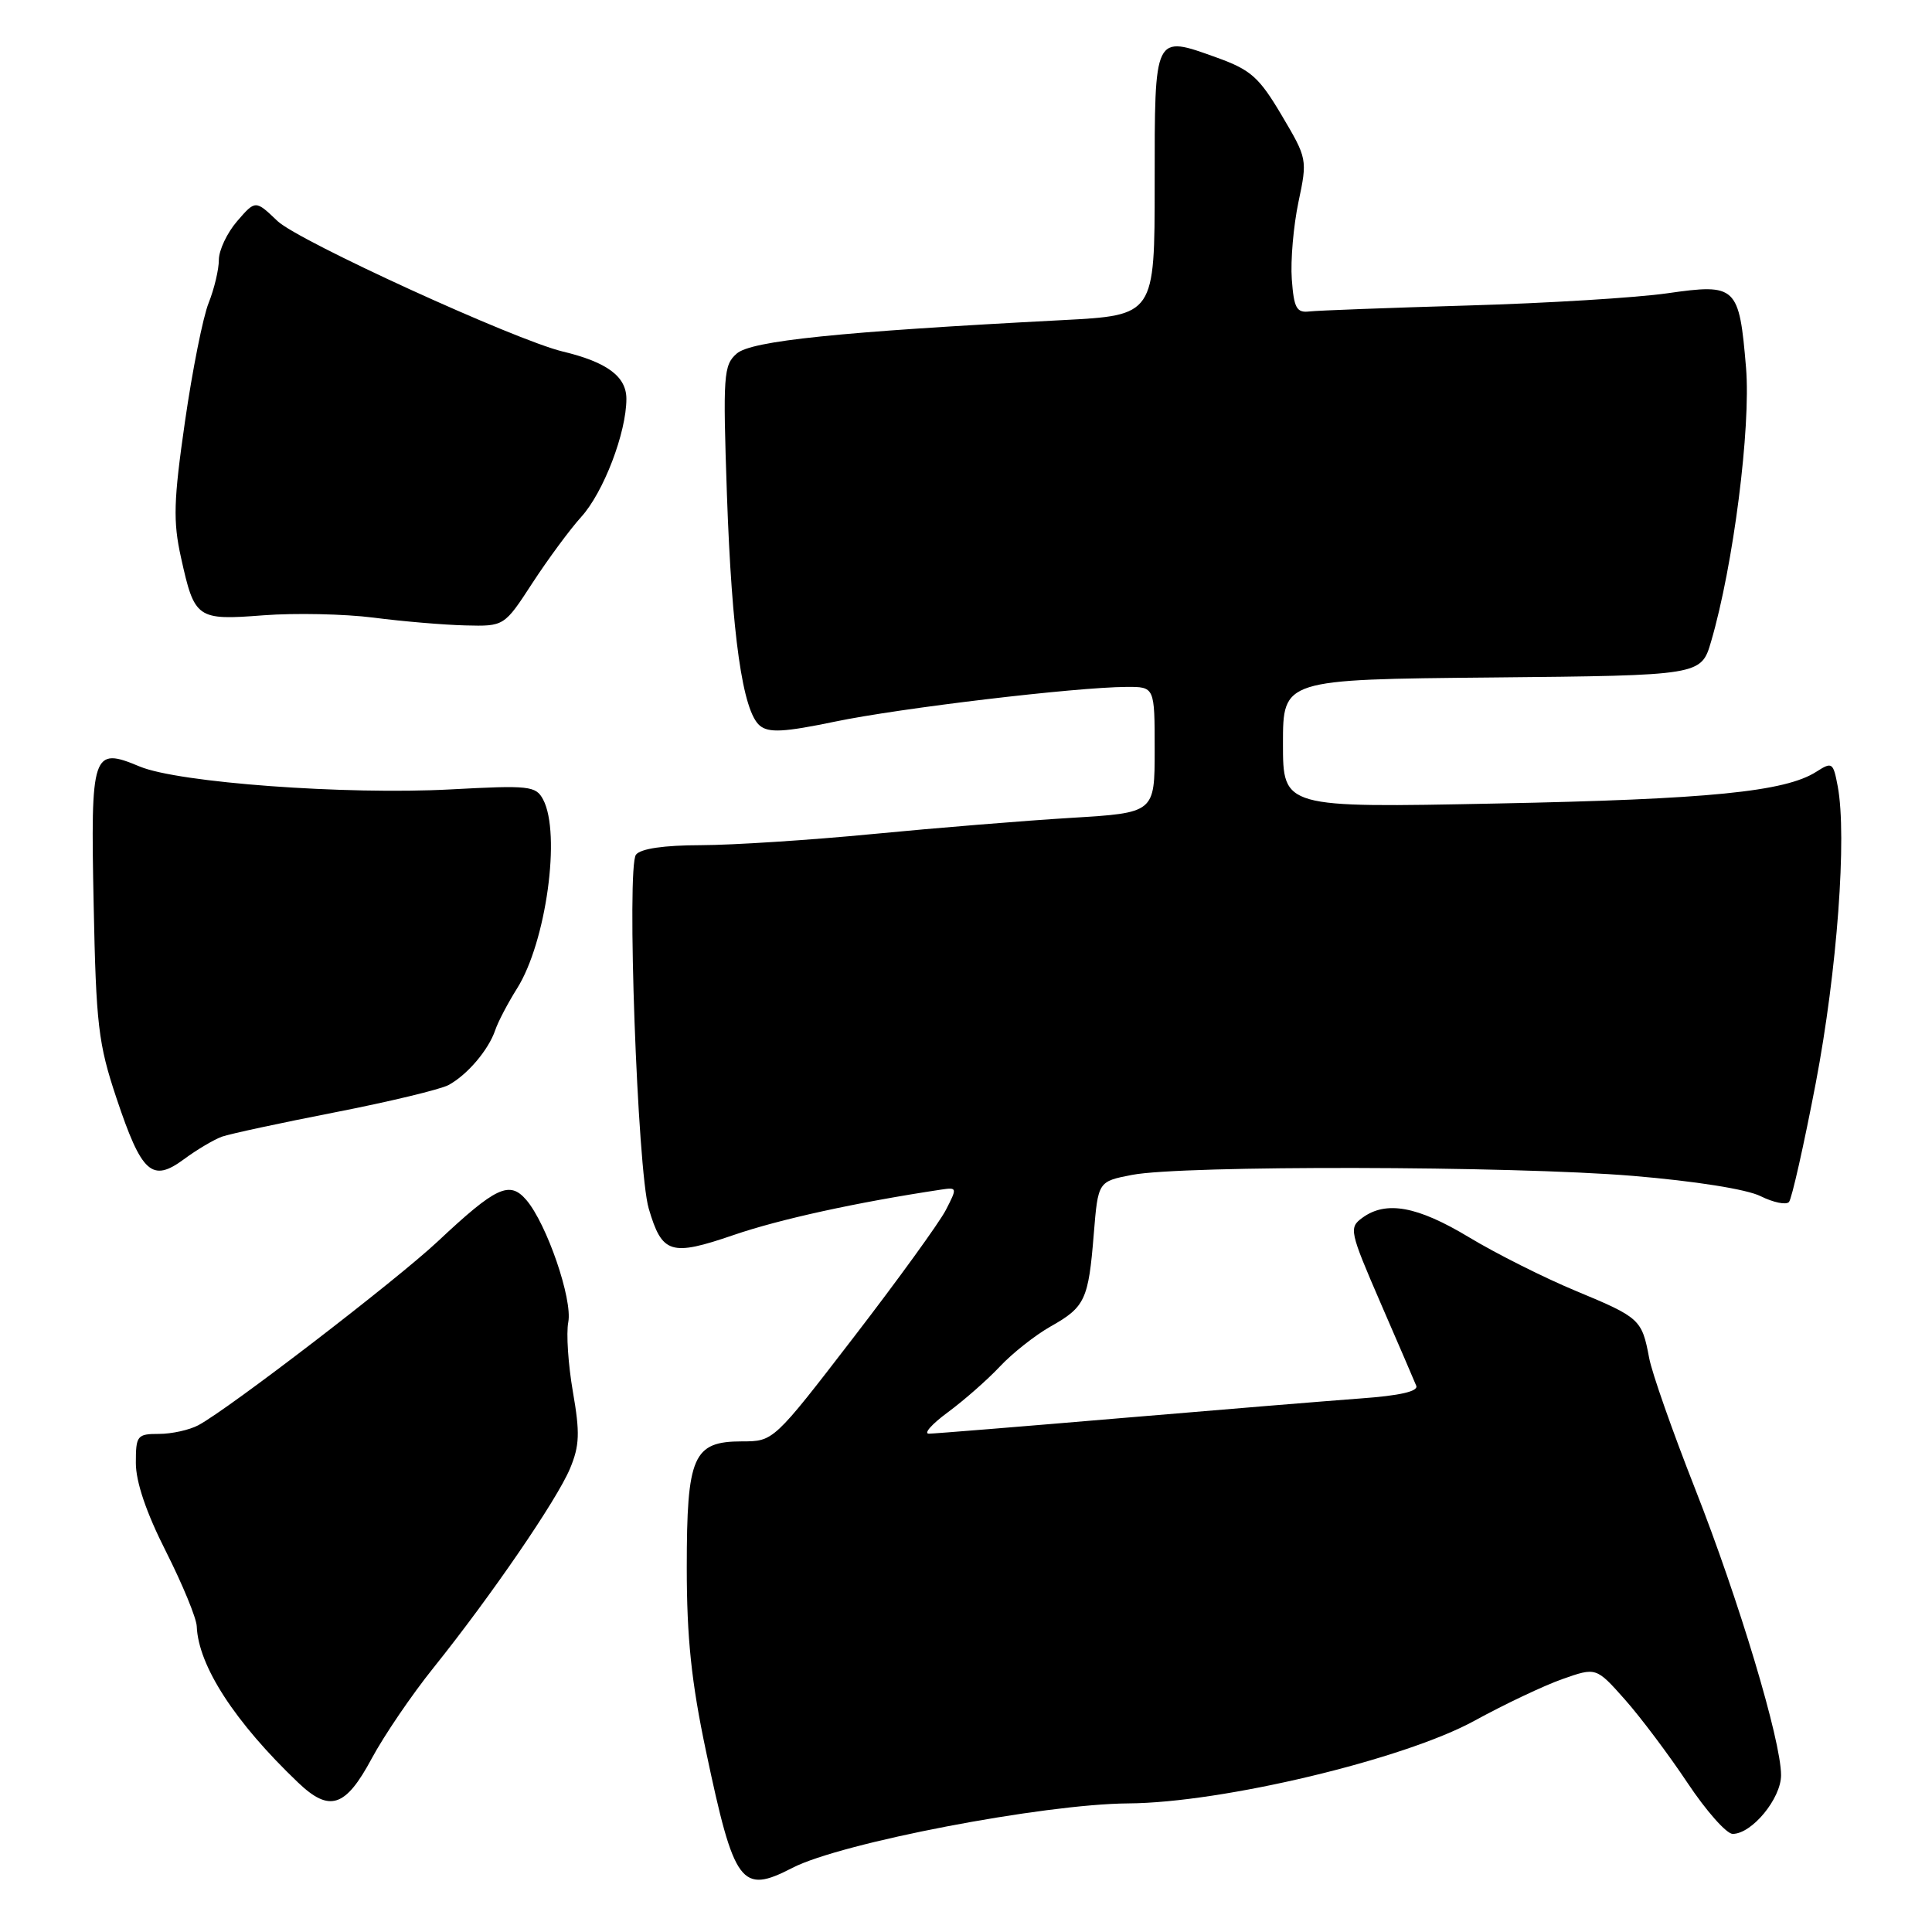 <?xml version="1.0" encoding="UTF-8" standalone="no"?>
<!DOCTYPE svg PUBLIC "-//W3C//DTD SVG 1.1//EN" "http://www.w3.org/Graphics/SVG/1.1/DTD/svg11.dtd" >
<svg xmlns="http://www.w3.org/2000/svg" xmlns:xlink="http://www.w3.org/1999/xlink" version="1.1" viewBox="0 0 256 256">
 <g >
 <path fill="currentColor"
d=" M 105.00 247.50 C 111.42 244.18 138.24 239.04 149.50 238.96 C 161.97 238.88 186.03 233.13 195.37 228.01 C 199.31 225.85 204.55 223.36 207.02 222.49 C 211.50 220.91 211.50 220.91 215.31 225.20 C 217.41 227.57 221.14 232.54 223.61 236.25 C 226.08 239.96 228.77 243.00 229.59 243.00 C 232.14 243.00 236.00 238.31 236.00 235.22 C 236.00 230.61 230.43 212.07 224.59 197.22 C 221.62 189.67 218.88 181.89 218.52 179.93 C 217.56 174.82 217.29 174.58 208.85 171.07 C 204.65 169.33 198.26 166.12 194.66 163.95 C 187.81 159.82 183.66 159.06 180.51 161.37 C 178.72 162.68 178.82 163.14 182.92 172.62 C 185.28 178.05 187.41 183.00 187.66 183.62 C 187.96 184.36 185.48 184.93 180.31 185.30 C 176.01 185.62 161.70 186.79 148.50 187.91 C 135.30 189.03 123.87 189.96 123.10 189.97 C 122.33 189.99 123.45 188.71 125.60 187.13 C 127.74 185.55 130.85 182.82 132.50 181.06 C 134.15 179.30 137.17 176.92 139.20 175.77 C 143.78 173.19 144.23 172.23 144.93 163.52 C 145.50 156.55 145.50 156.55 150.00 155.68 C 156.65 154.39 200.38 154.48 216.36 155.81 C 224.60 156.50 231.46 157.58 233.29 158.50 C 234.99 159.34 236.67 159.69 237.05 159.27 C 237.42 158.84 239.02 151.75 240.60 143.50 C 243.43 128.66 244.75 110.83 243.51 104.20 C 242.91 101.02 242.77 100.92 240.69 102.25 C 236.56 104.91 226.46 105.91 198.25 106.47 C 170.00 107.04 170.00 107.04 170.00 98.53 C 170.00 90.03 170.00 90.03 197.71 89.77 C 225.41 89.50 225.41 89.50 226.73 85.00 C 229.68 74.94 232.01 56.65 231.36 48.74 C 230.45 37.89 230.09 37.55 220.94 38.86 C 216.85 39.45 204.95 40.18 194.50 40.48 C 184.05 40.79 174.60 41.14 173.50 41.27 C 171.80 41.47 171.45 40.82 171.17 37.00 C 170.99 34.52 171.39 29.93 172.05 26.78 C 173.25 21.12 173.22 21.00 169.83 15.28 C 166.84 10.23 165.75 9.26 161.23 7.63 C 152.88 4.63 153.00 4.38 153.00 24.36 C 153.00 41.78 153.00 41.78 140.75 42.42 C 111.15 43.96 99.54 45.16 97.62 46.85 C 95.87 48.38 95.78 49.69 96.32 65.50 C 96.97 84.16 98.40 94.26 100.68 96.15 C 101.86 97.13 103.89 97.02 110.63 95.62 C 119.28 93.82 142.50 91.06 149.25 91.02 C 153.00 91.00 153.00 91.00 153.00 99.35 C 153.00 107.70 153.00 107.70 141.93 108.37 C 135.84 108.74 124.03 109.70 115.68 110.51 C 107.33 111.32 97.07 111.98 92.87 111.99 C 87.97 112.00 84.89 112.45 84.27 113.25 C 83.01 114.85 84.46 155.08 85.96 160.14 C 87.73 166.15 88.88 166.50 97.20 163.65 C 103.28 161.56 113.49 159.32 124.70 157.63 C 126.84 157.31 126.85 157.38 125.33 160.33 C 124.47 162.00 118.98 169.58 113.13 177.18 C 102.50 190.99 102.50 190.99 98.31 190.99 C 91.83 191.00 91.00 192.91 91.00 207.71 C 91.00 217.03 91.61 222.87 93.55 232.05 C 97.29 249.78 98.21 251.01 105.00 247.50 Z  M 49.26 233.00 C 50.89 229.97 54.56 224.57 57.43 221.00 C 65.08 211.46 73.79 198.75 75.53 194.59 C 76.80 191.55 76.86 189.86 75.91 184.41 C 75.29 180.82 75.01 176.67 75.30 175.19 C 75.88 172.15 72.45 162.17 69.74 159.00 C 67.51 156.41 65.73 157.25 58.00 164.50 C 52.48 169.67 30.32 186.69 26.28 188.85 C 25.10 189.48 22.75 190.00 21.07 190.00 C 18.17 190.00 18.00 190.22 18.00 193.85 C 18.00 196.37 19.39 200.46 22.00 205.60 C 24.19 209.95 26.03 214.40 26.07 215.50 C 26.28 220.74 31.12 228.20 39.50 236.20 C 43.67 240.18 45.78 239.49 49.26 233.00 Z  M 29.42 150.61 C 30.48 150.24 37.21 148.79 44.38 147.39 C 51.55 145.99 58.32 144.36 59.42 143.78 C 61.91 142.44 64.73 139.13 65.62 136.50 C 65.99 135.40 67.29 132.92 68.51 130.98 C 72.37 124.86 74.36 110.42 71.96 105.93 C 71.00 104.13 70.12 104.04 59.71 104.60 C 45.84 105.34 23.64 103.71 18.52 101.57 C 12.23 98.94 12.00 99.62 12.41 119.85 C 12.73 135.77 13.02 138.29 15.43 145.50 C 18.77 155.49 20.14 156.73 24.38 153.60 C 26.09 152.33 28.37 150.99 29.42 150.61 Z  M 70.55 77.25 C 72.61 74.09 75.52 70.15 77.01 68.50 C 79.97 65.25 83.00 57.32 83.00 52.85 C 83.00 49.89 80.45 47.99 74.57 46.58 C 68.23 45.05 39.54 31.93 36.77 29.29 C 33.85 26.50 33.85 26.50 31.42 29.31 C 30.09 30.85 29.00 33.16 29.00 34.43 C 29.00 35.71 28.39 38.27 27.65 40.13 C 26.90 41.98 25.49 49.06 24.51 55.86 C 23.00 66.34 22.92 69.08 23.98 73.86 C 25.78 82.01 26.06 82.21 34.92 81.53 C 39.09 81.21 45.65 81.35 49.50 81.84 C 53.35 82.34 58.82 82.80 61.65 82.87 C 66.81 83.00 66.81 83.00 70.55 77.25 Z "/>
</g>
</svg>
